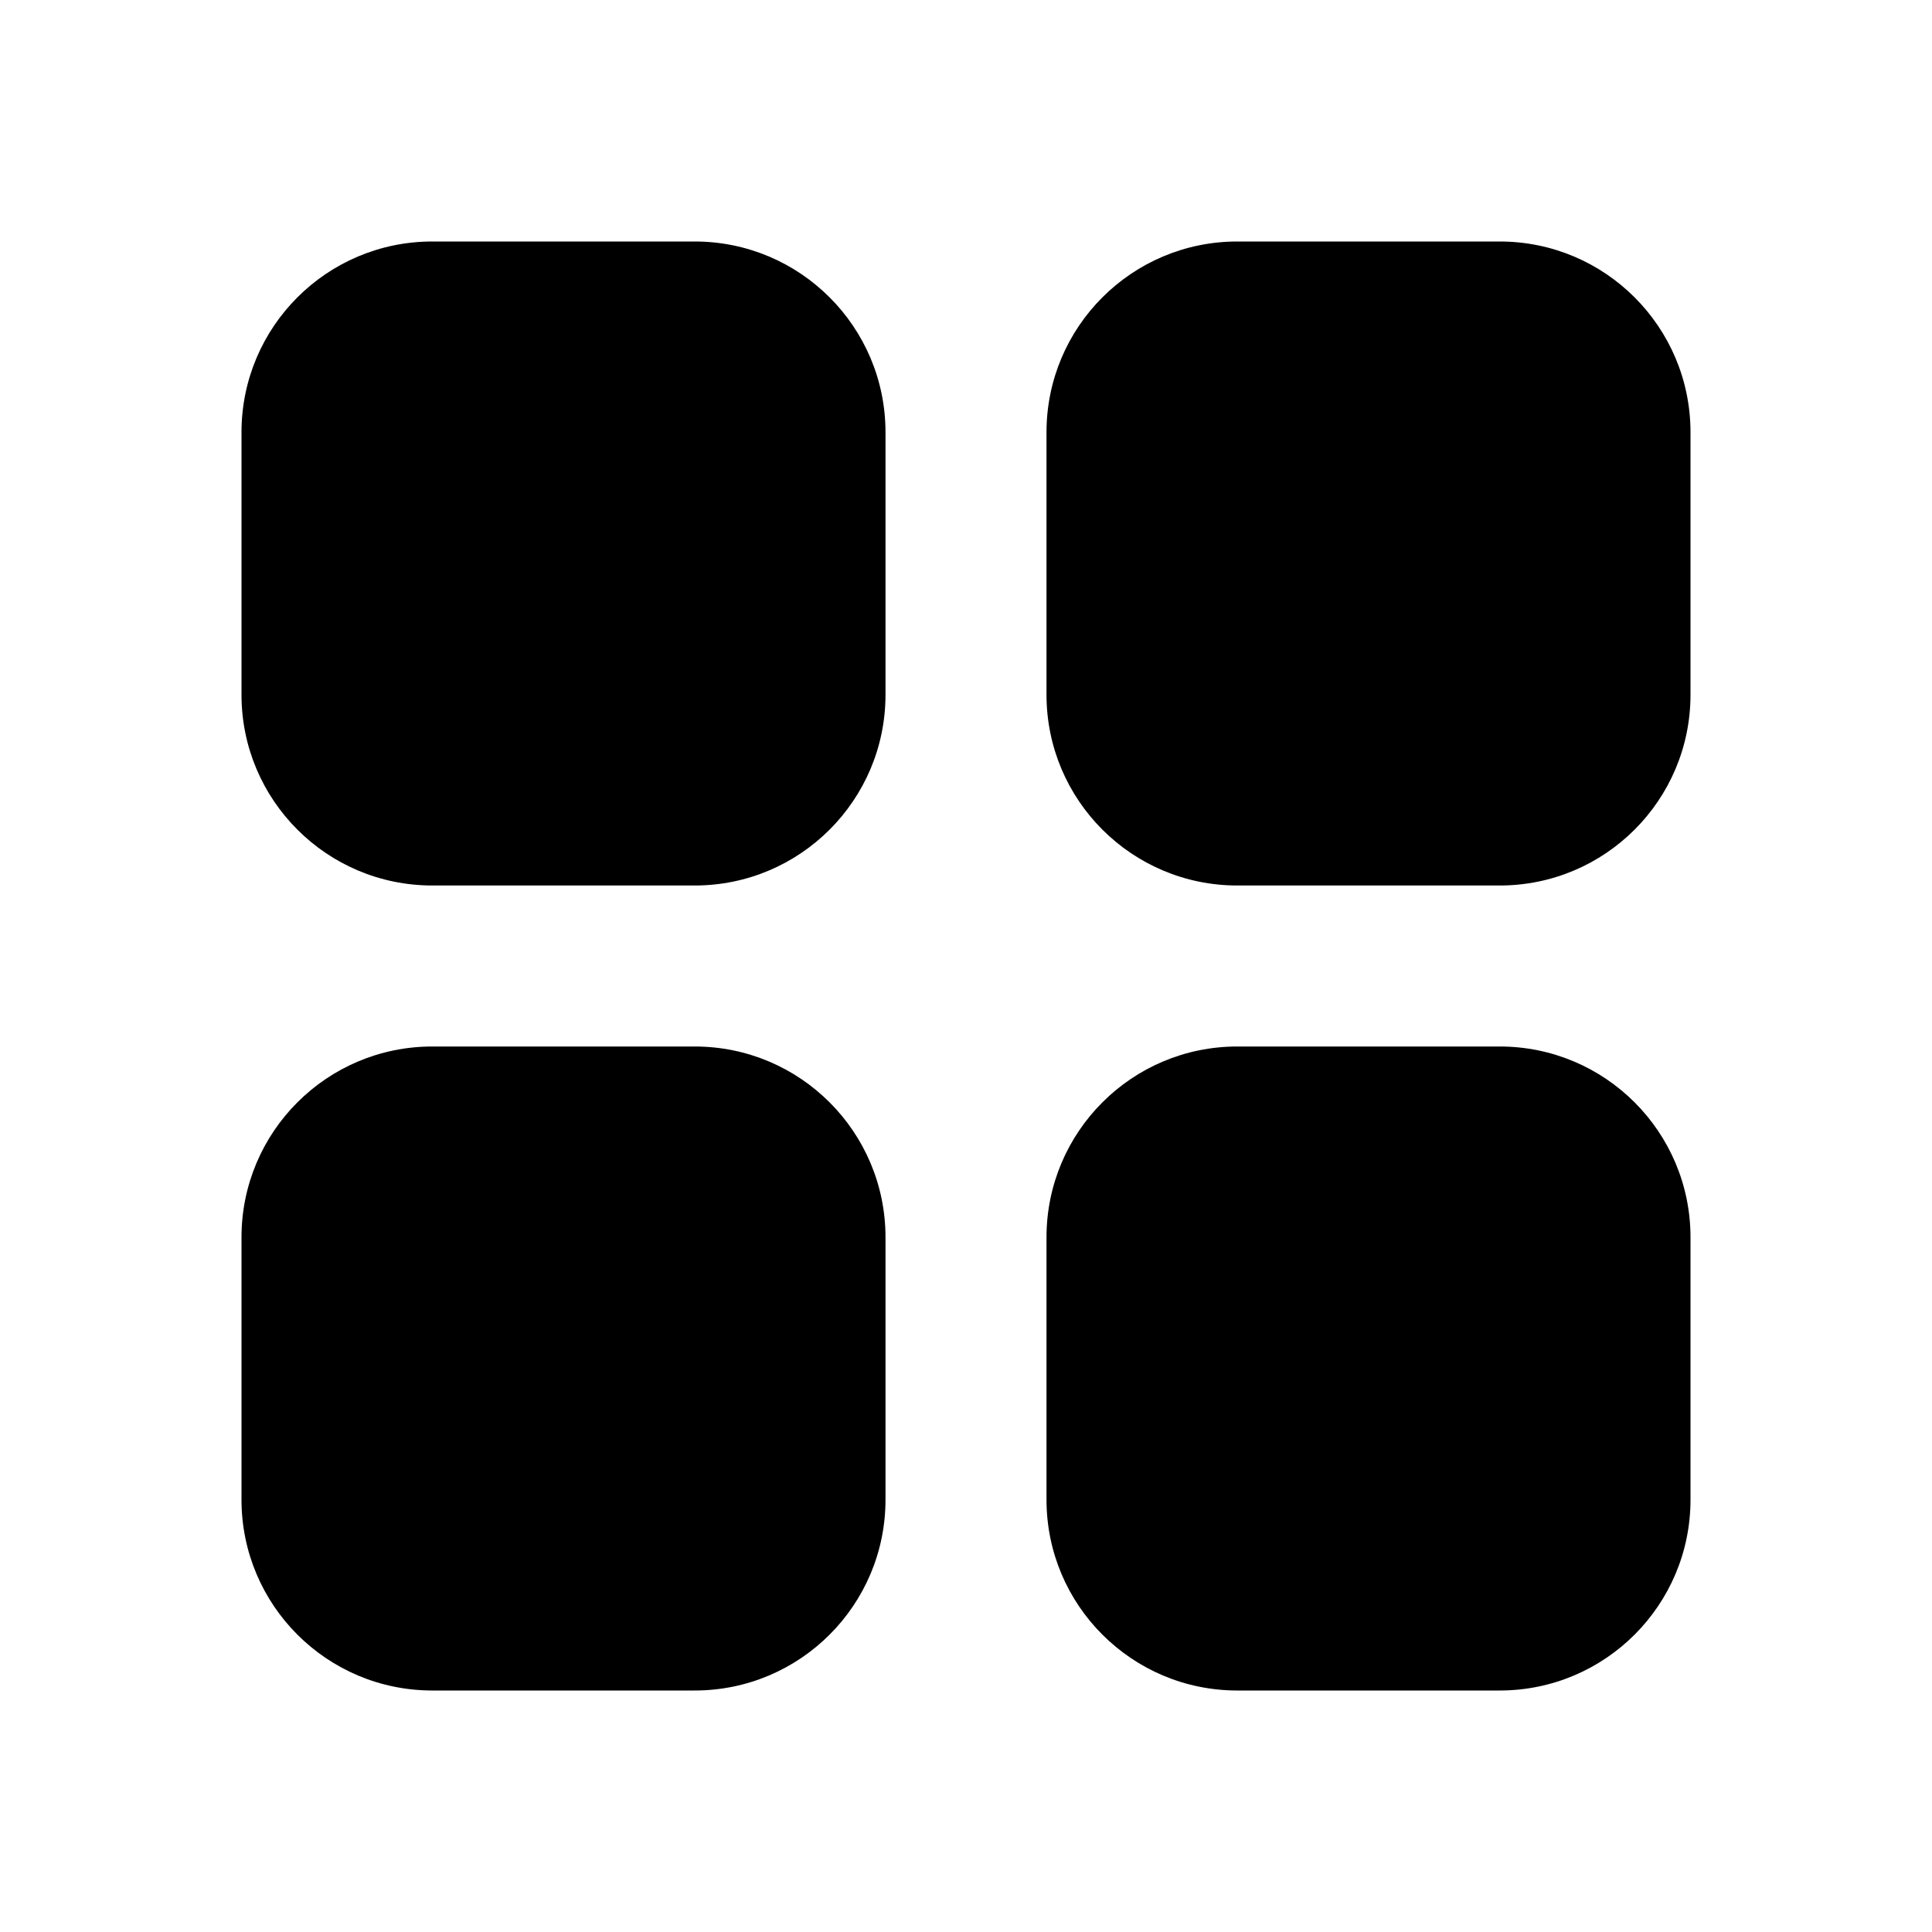 <svg width="24" height="24" viewBox="0 0 24 24" xmlns="http://www.w3.org/2000/svg">
<path fill-rule="evenodd" clip-rule="evenodd" d="M8.63 11H5.37C4.061 11 3 9.939 3 8.63V5.37C3 4.061 4.061 3 5.37 3H8.63C9.939 3 11 4.061 11 5.37V8.63C11 9.939 9.939 11 8.63 11Z"/>
<path fill-rule="evenodd" clip-rule="evenodd" d="M18.63 11H15.37C14.061 11 13 9.939 13 8.63V5.37C13 4.061 14.061 3 15.37 3H18.63C19.939 3 21 4.061 21 5.37V8.63C21 9.939 19.939 11 18.63 11Z"/>
<path fill-rule="evenodd" clip-rule="evenodd" d="M8.63 21H5.37C4.061 21 3 19.939 3 18.63V15.37C3 14.061 4.061 13 5.37 13H8.63C9.939 13 11 14.061 11 15.37V18.63C11 19.939 9.939 21 8.63 21Z"/>
<path fill-rule="evenodd" clip-rule="evenodd" d="M18.63 21H15.37C14.061 21 13 19.939 13 18.63V15.37C13 14.061 14.061 13 15.37 13H18.63C19.939 13 21 14.061 21 15.37V18.63C21 19.939 19.939 21 18.63 21Z"/>
</svg>
